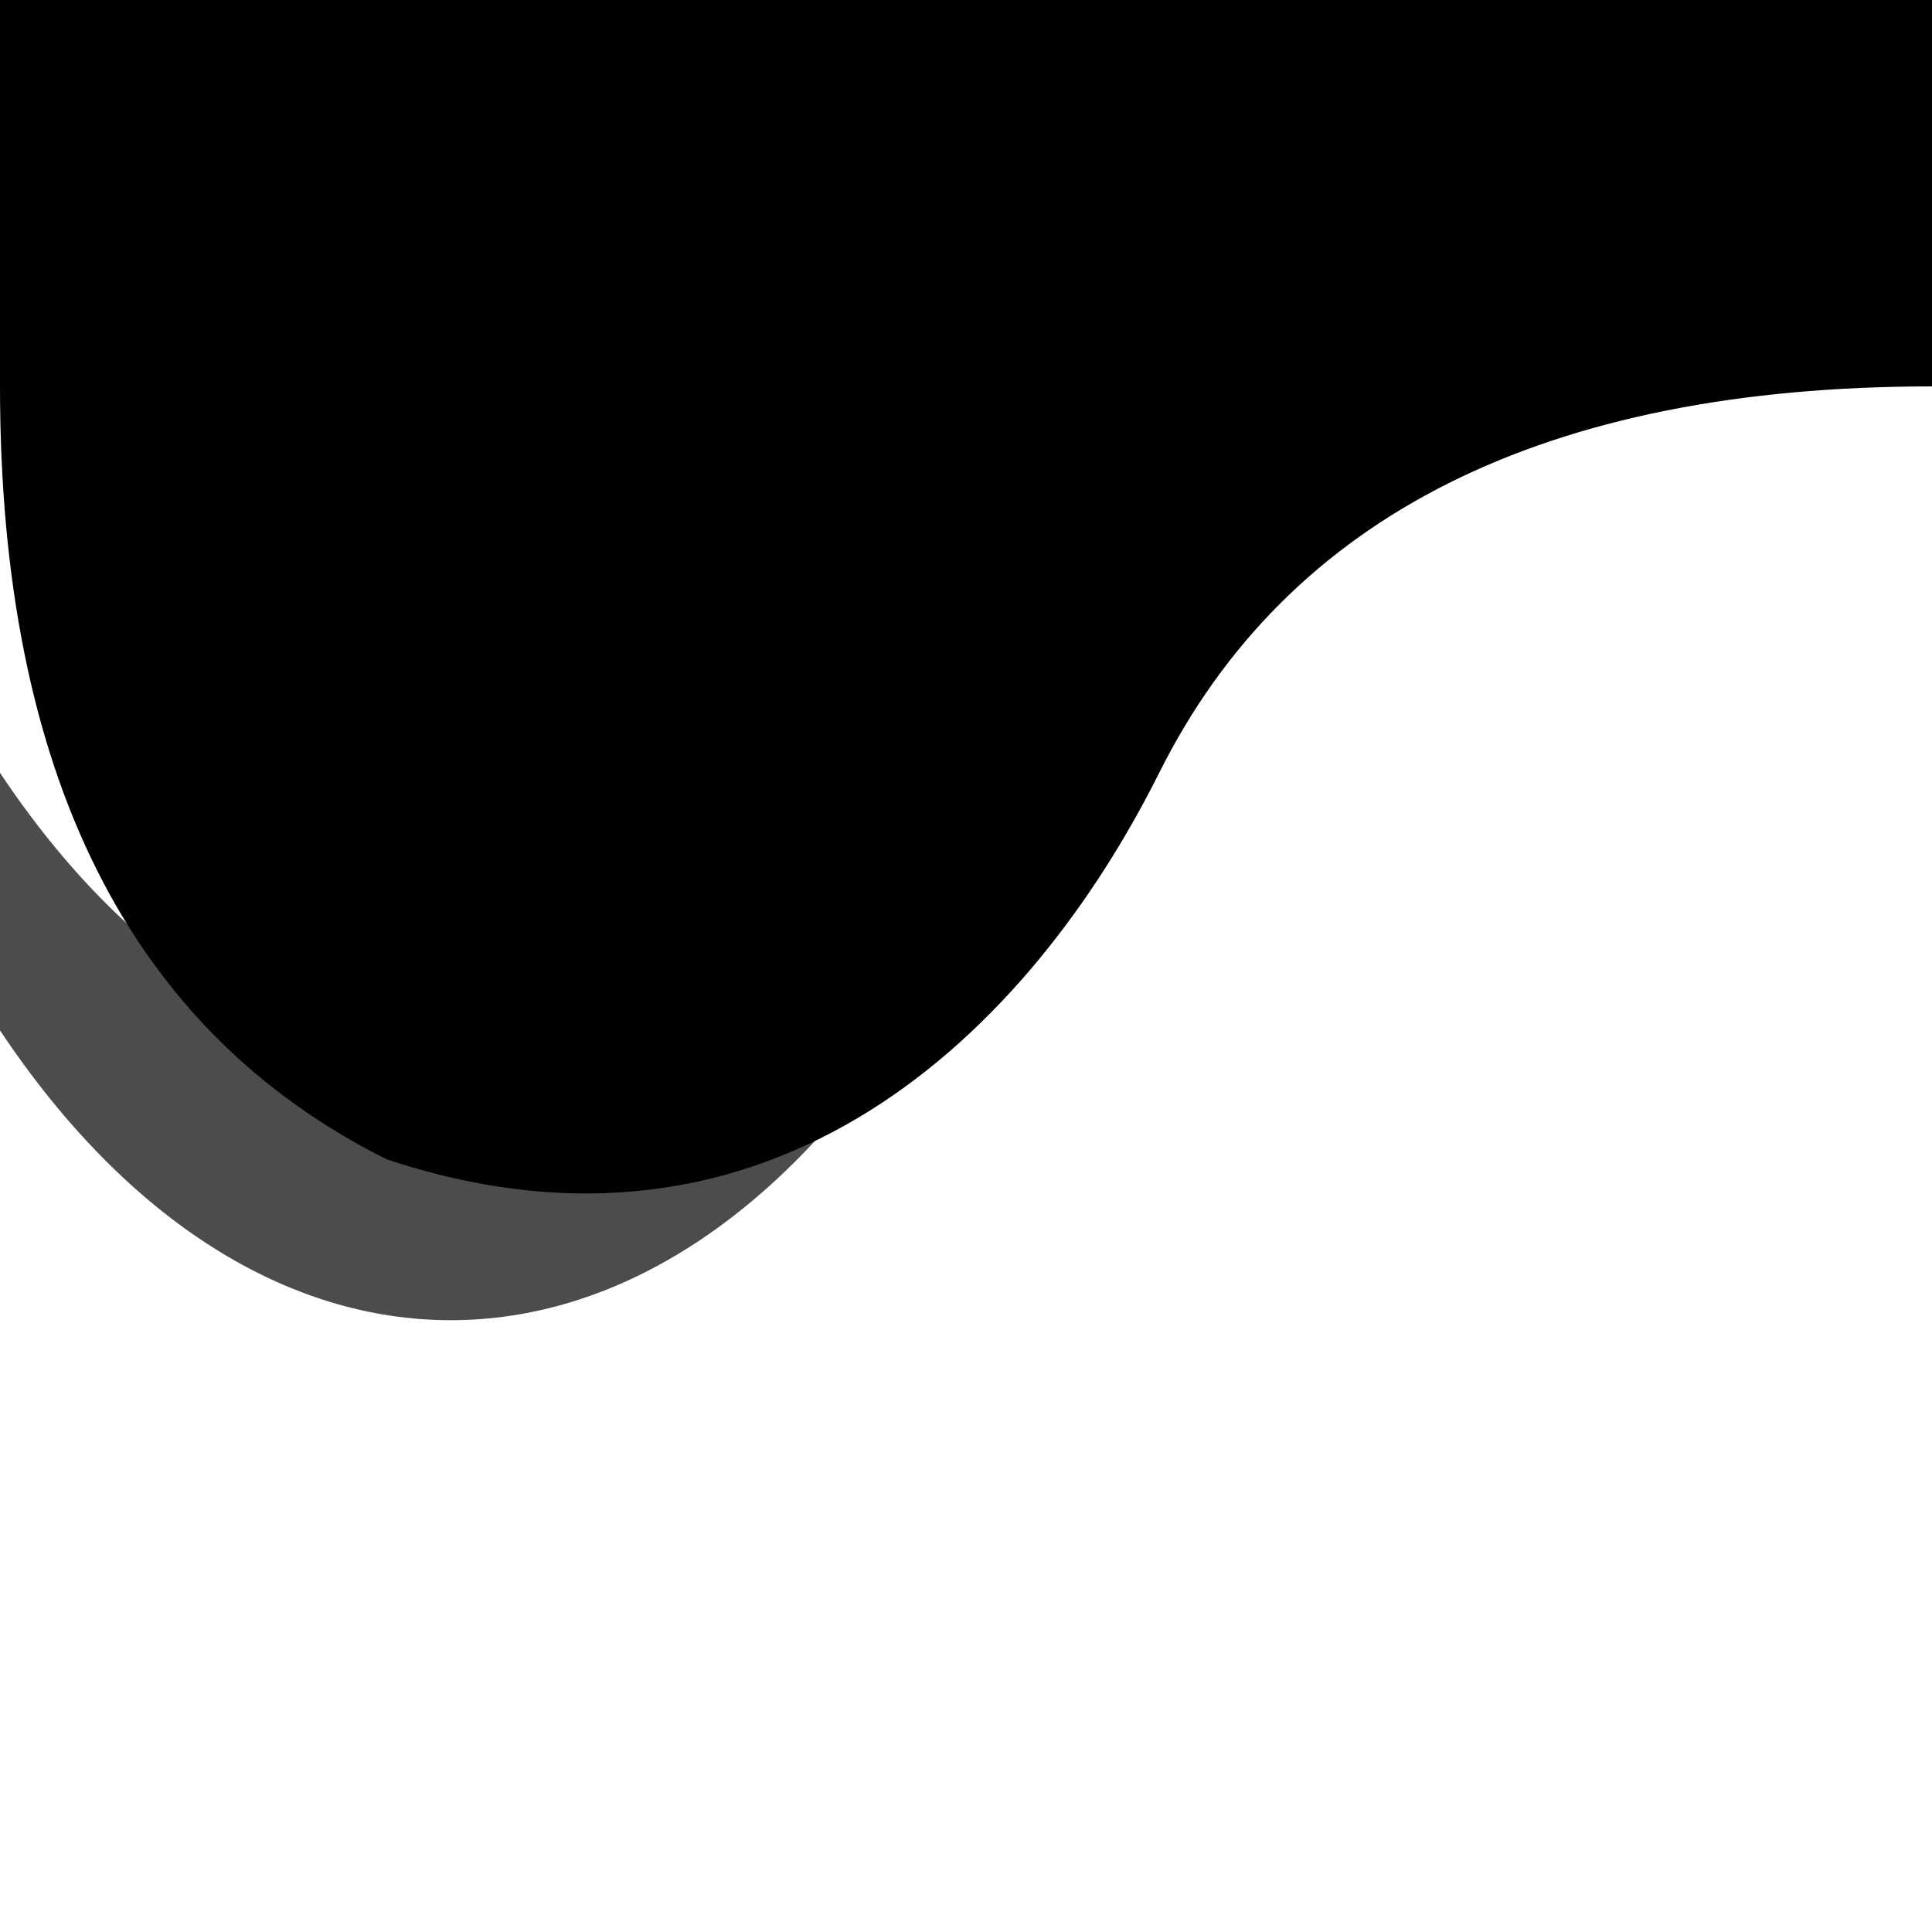 <!-- filepath: /home/pinguino/repos/wedding-celebrant/static/img/maori-corner.svg -->
<svg xmlns="http://www.w3.org/2000/svg" viewBox="0 0 150 150">
  <path fill="#000000" d="M0,0 L150,0 L150,30 C120,30 100,40 90,60 C80,80 60,100 30,90 C10,80 0,60 0,30 Z"/>
  <path fill="#000000" d="M30,0 C60,20 90,20 120,0 L120,20 C90,40 60,40 30,20 Z" opacity="0.7"/>
  <path fill="#000000" d="M0,60 C20,90 50,90 70,60 L70,80 C50,110 20,110 0,80 Z" opacity="0.7"/>
</svg>
